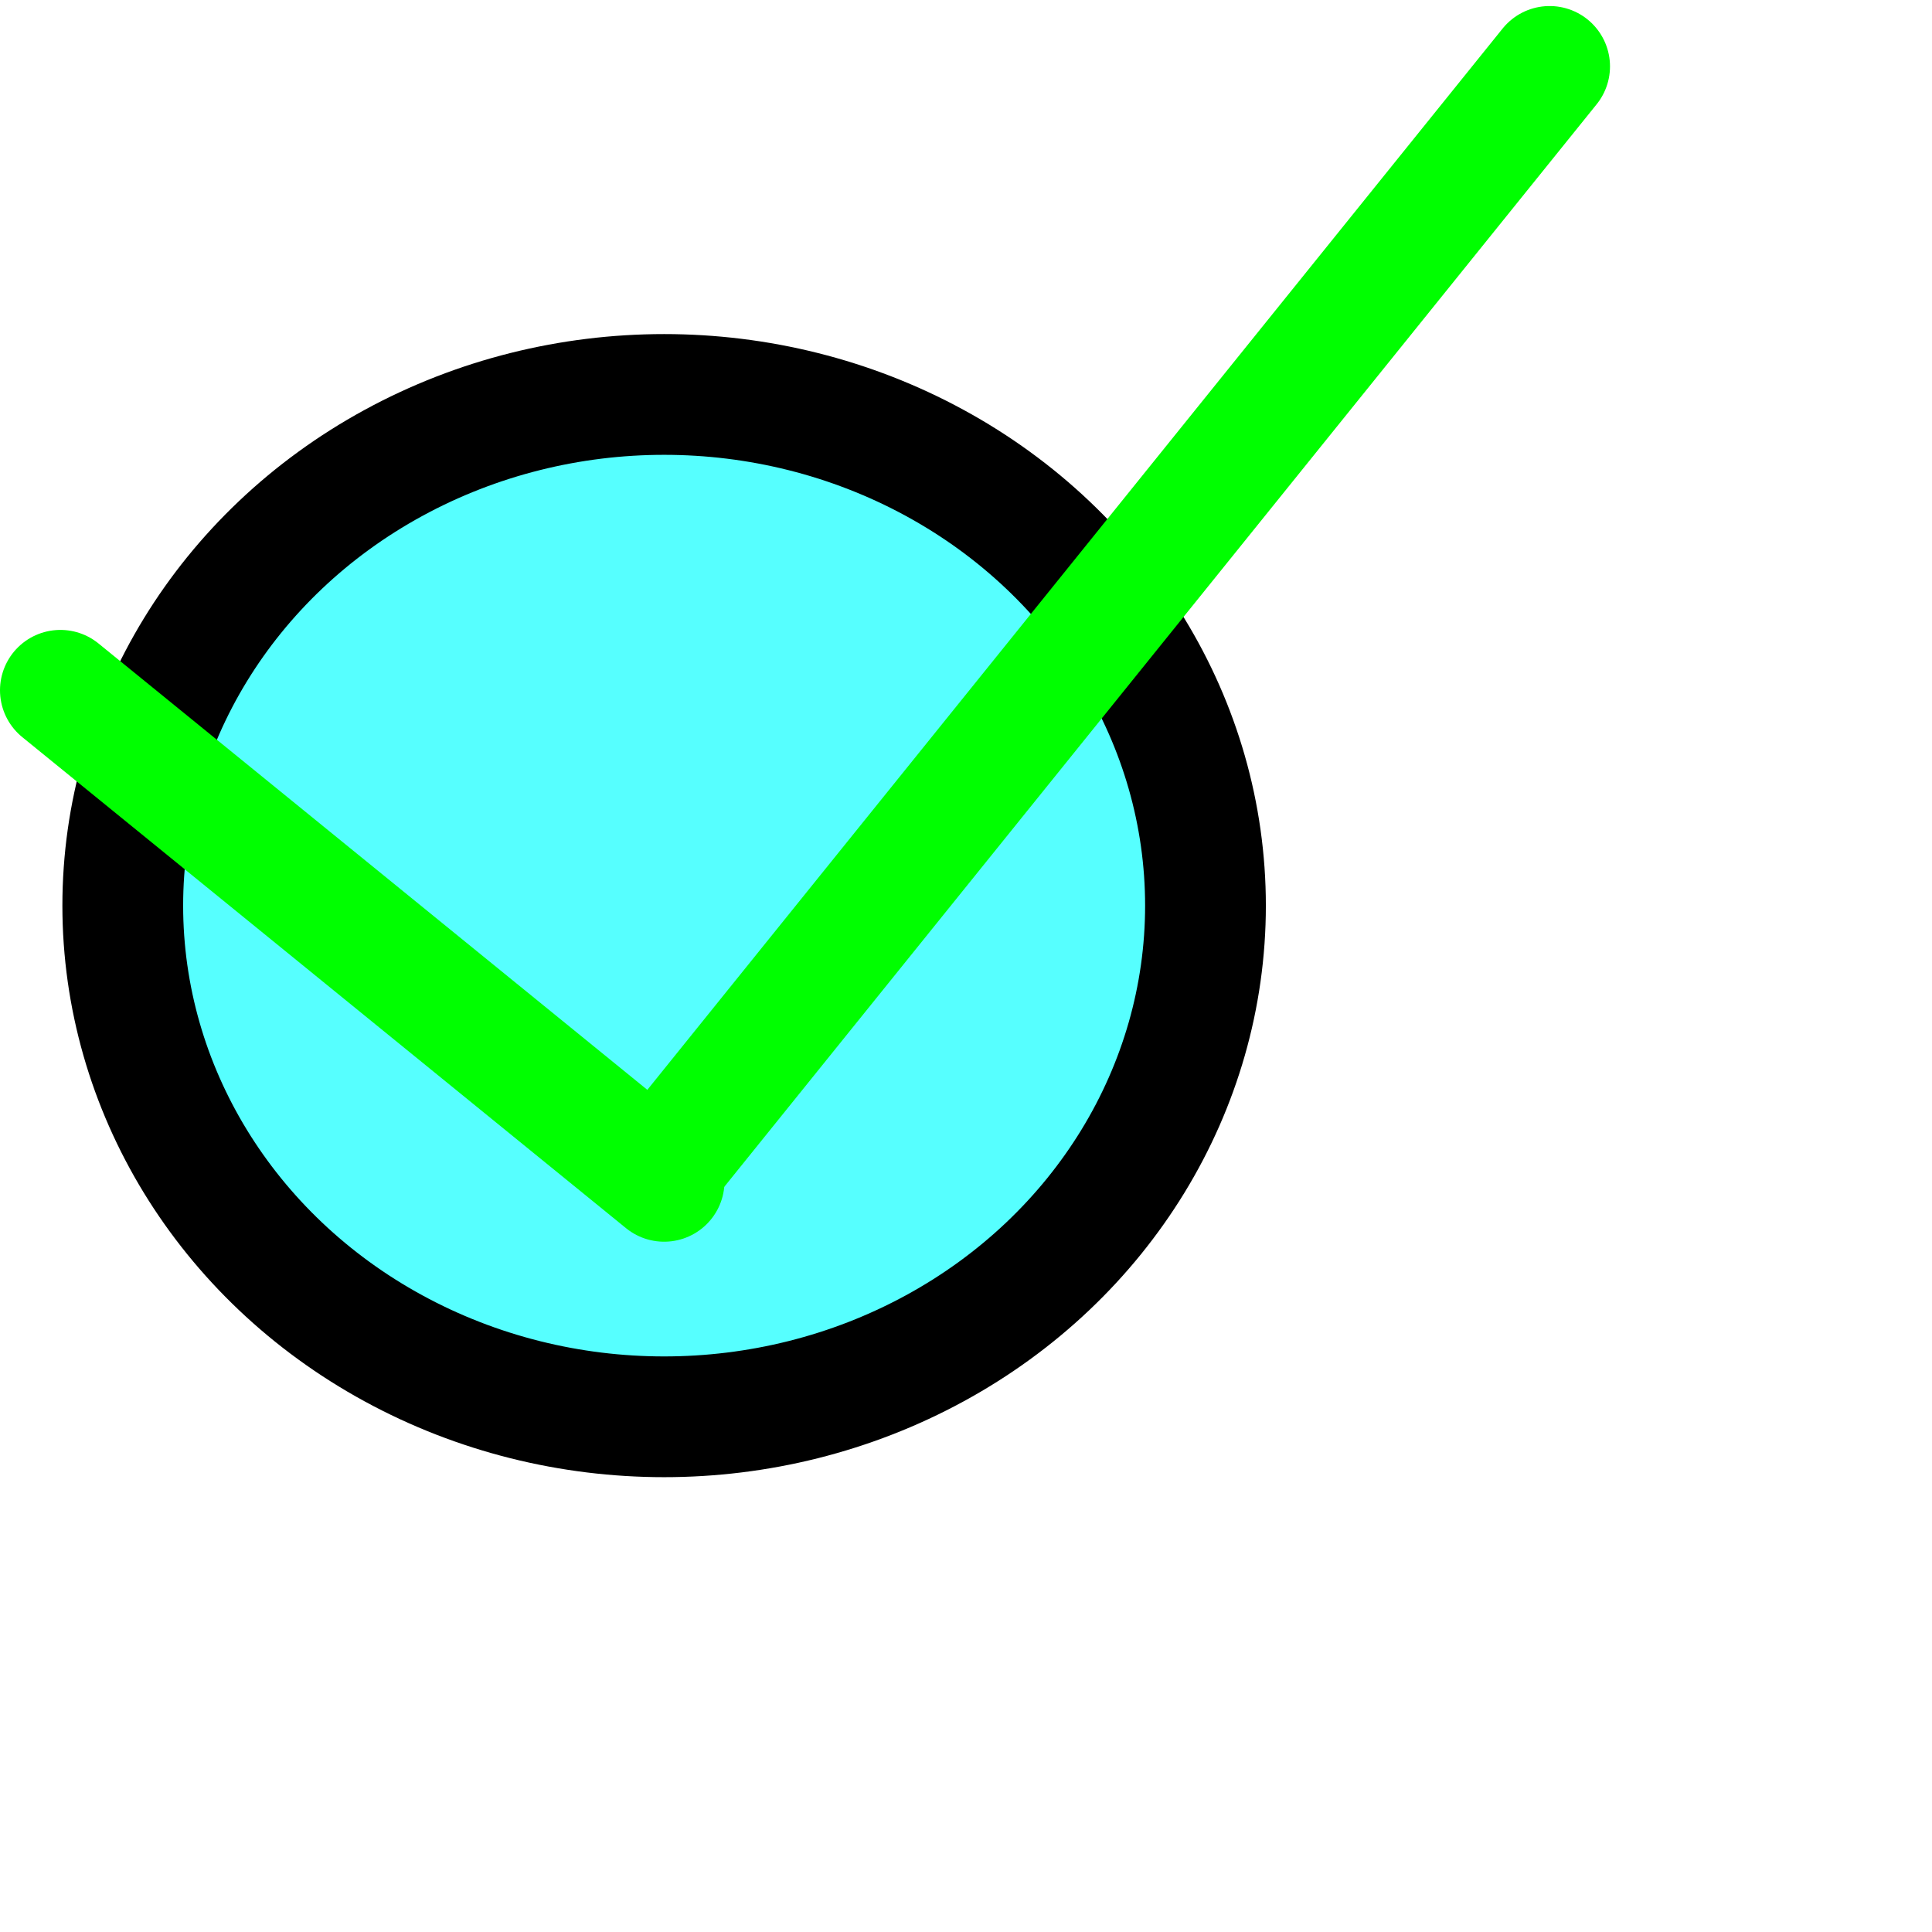 <?xml version="1.0"?>
<svg xmlns="http://www.w3.org/2000/svg" width="480" height="480" viewBox="75 15 480 480" >
 <g class="complete">
  <title>Complete Icon</title>
  
  <ellipse cx="240" cy="240" fill="#56ffff" id="svg_14" rx="134.5" ry="127" stroke="#000000" stroke-dasharray="null" stroke-linecap="null" stroke-linejoin="null" stroke-width="30"/>
  <line fill="none" id="svg_27" stroke="#00ff00" stroke-dasharray="null" stroke-linecap="round" stroke-linejoin="null" stroke-width="30" x1="90" x2="240" y1="186.5" y2="308.5"/>
  <line fill="none" id="svg_28" stroke="#00ff00" stroke-dasharray="null" stroke-linecap="round" stroke-linejoin="null" stroke-width="30" x1="240" x2="460" y1="304.5" y2="31.5"/>
 </g>
</svg>